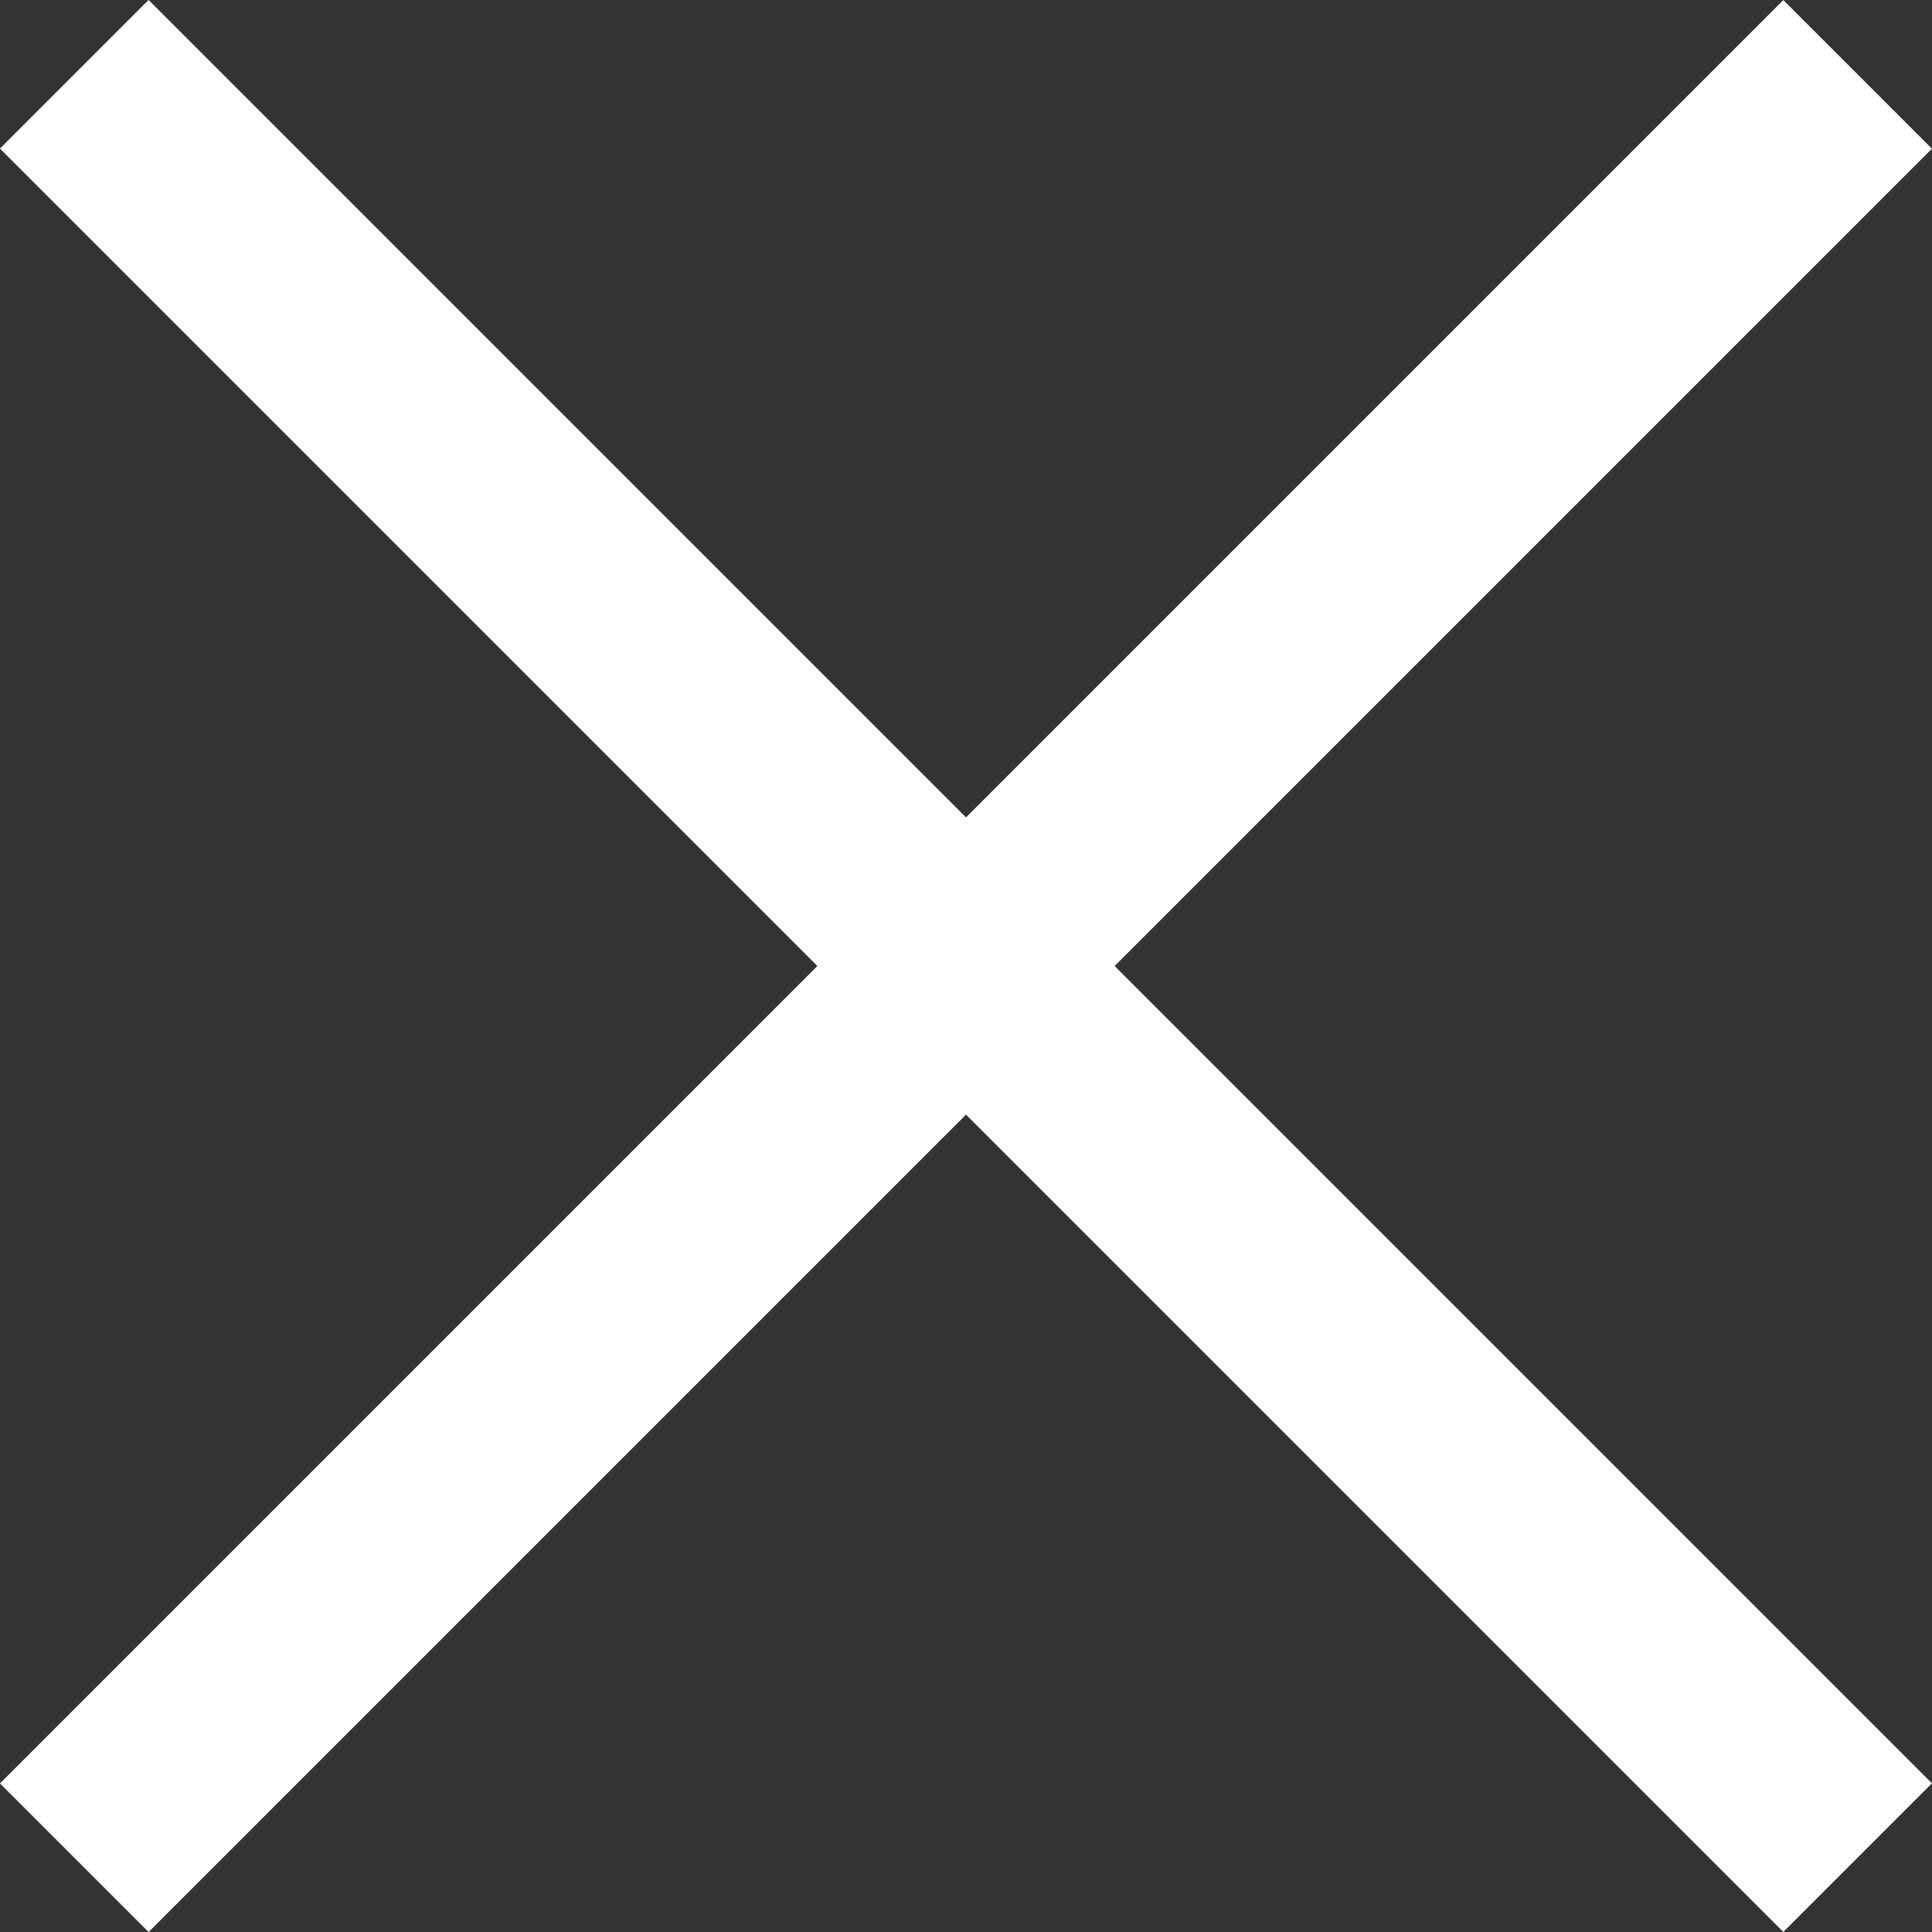 <?xml version="1.0" encoding="UTF-8"?>
<svg width="18.385px" height="18.385px" viewBox="0 0 18.385 18.385" version="1.1" xmlns="http://www.w3.org/2000/svg" xmlns:xlink="http://www.w3.org/1999/xlink">
    <rect x="0" y="0" width="18.385" height="18.385" fill="#333333" stroke="none"/>
    <title>icon/enabled</title>
    <g id="icon/enabled" stroke="none" stroke-width="1" fill="none" fill-rule="evenodd">
        <path d="M-2.808,8.193 L21.192,8.193 L21.192,10.193 L-2.808,10.193 L-2.808,8.193 Z" id="top-bar" fill="#FFFFFF" transform="translate(9.192, 9.193) rotate(-45) translate(-9.192, -9.193) "></path>
        <path d="M-2.808,8.192 L21.192,8.192 L21.192,10.192 L-2.808,10.192 L-2.808,8.192 Z" id="bottom-bar" fill="#FFFFFF" transform="translate(9.192, 9.192) rotate(-135) translate(-9.192, -9.192) "></path>
    </g>
</svg>